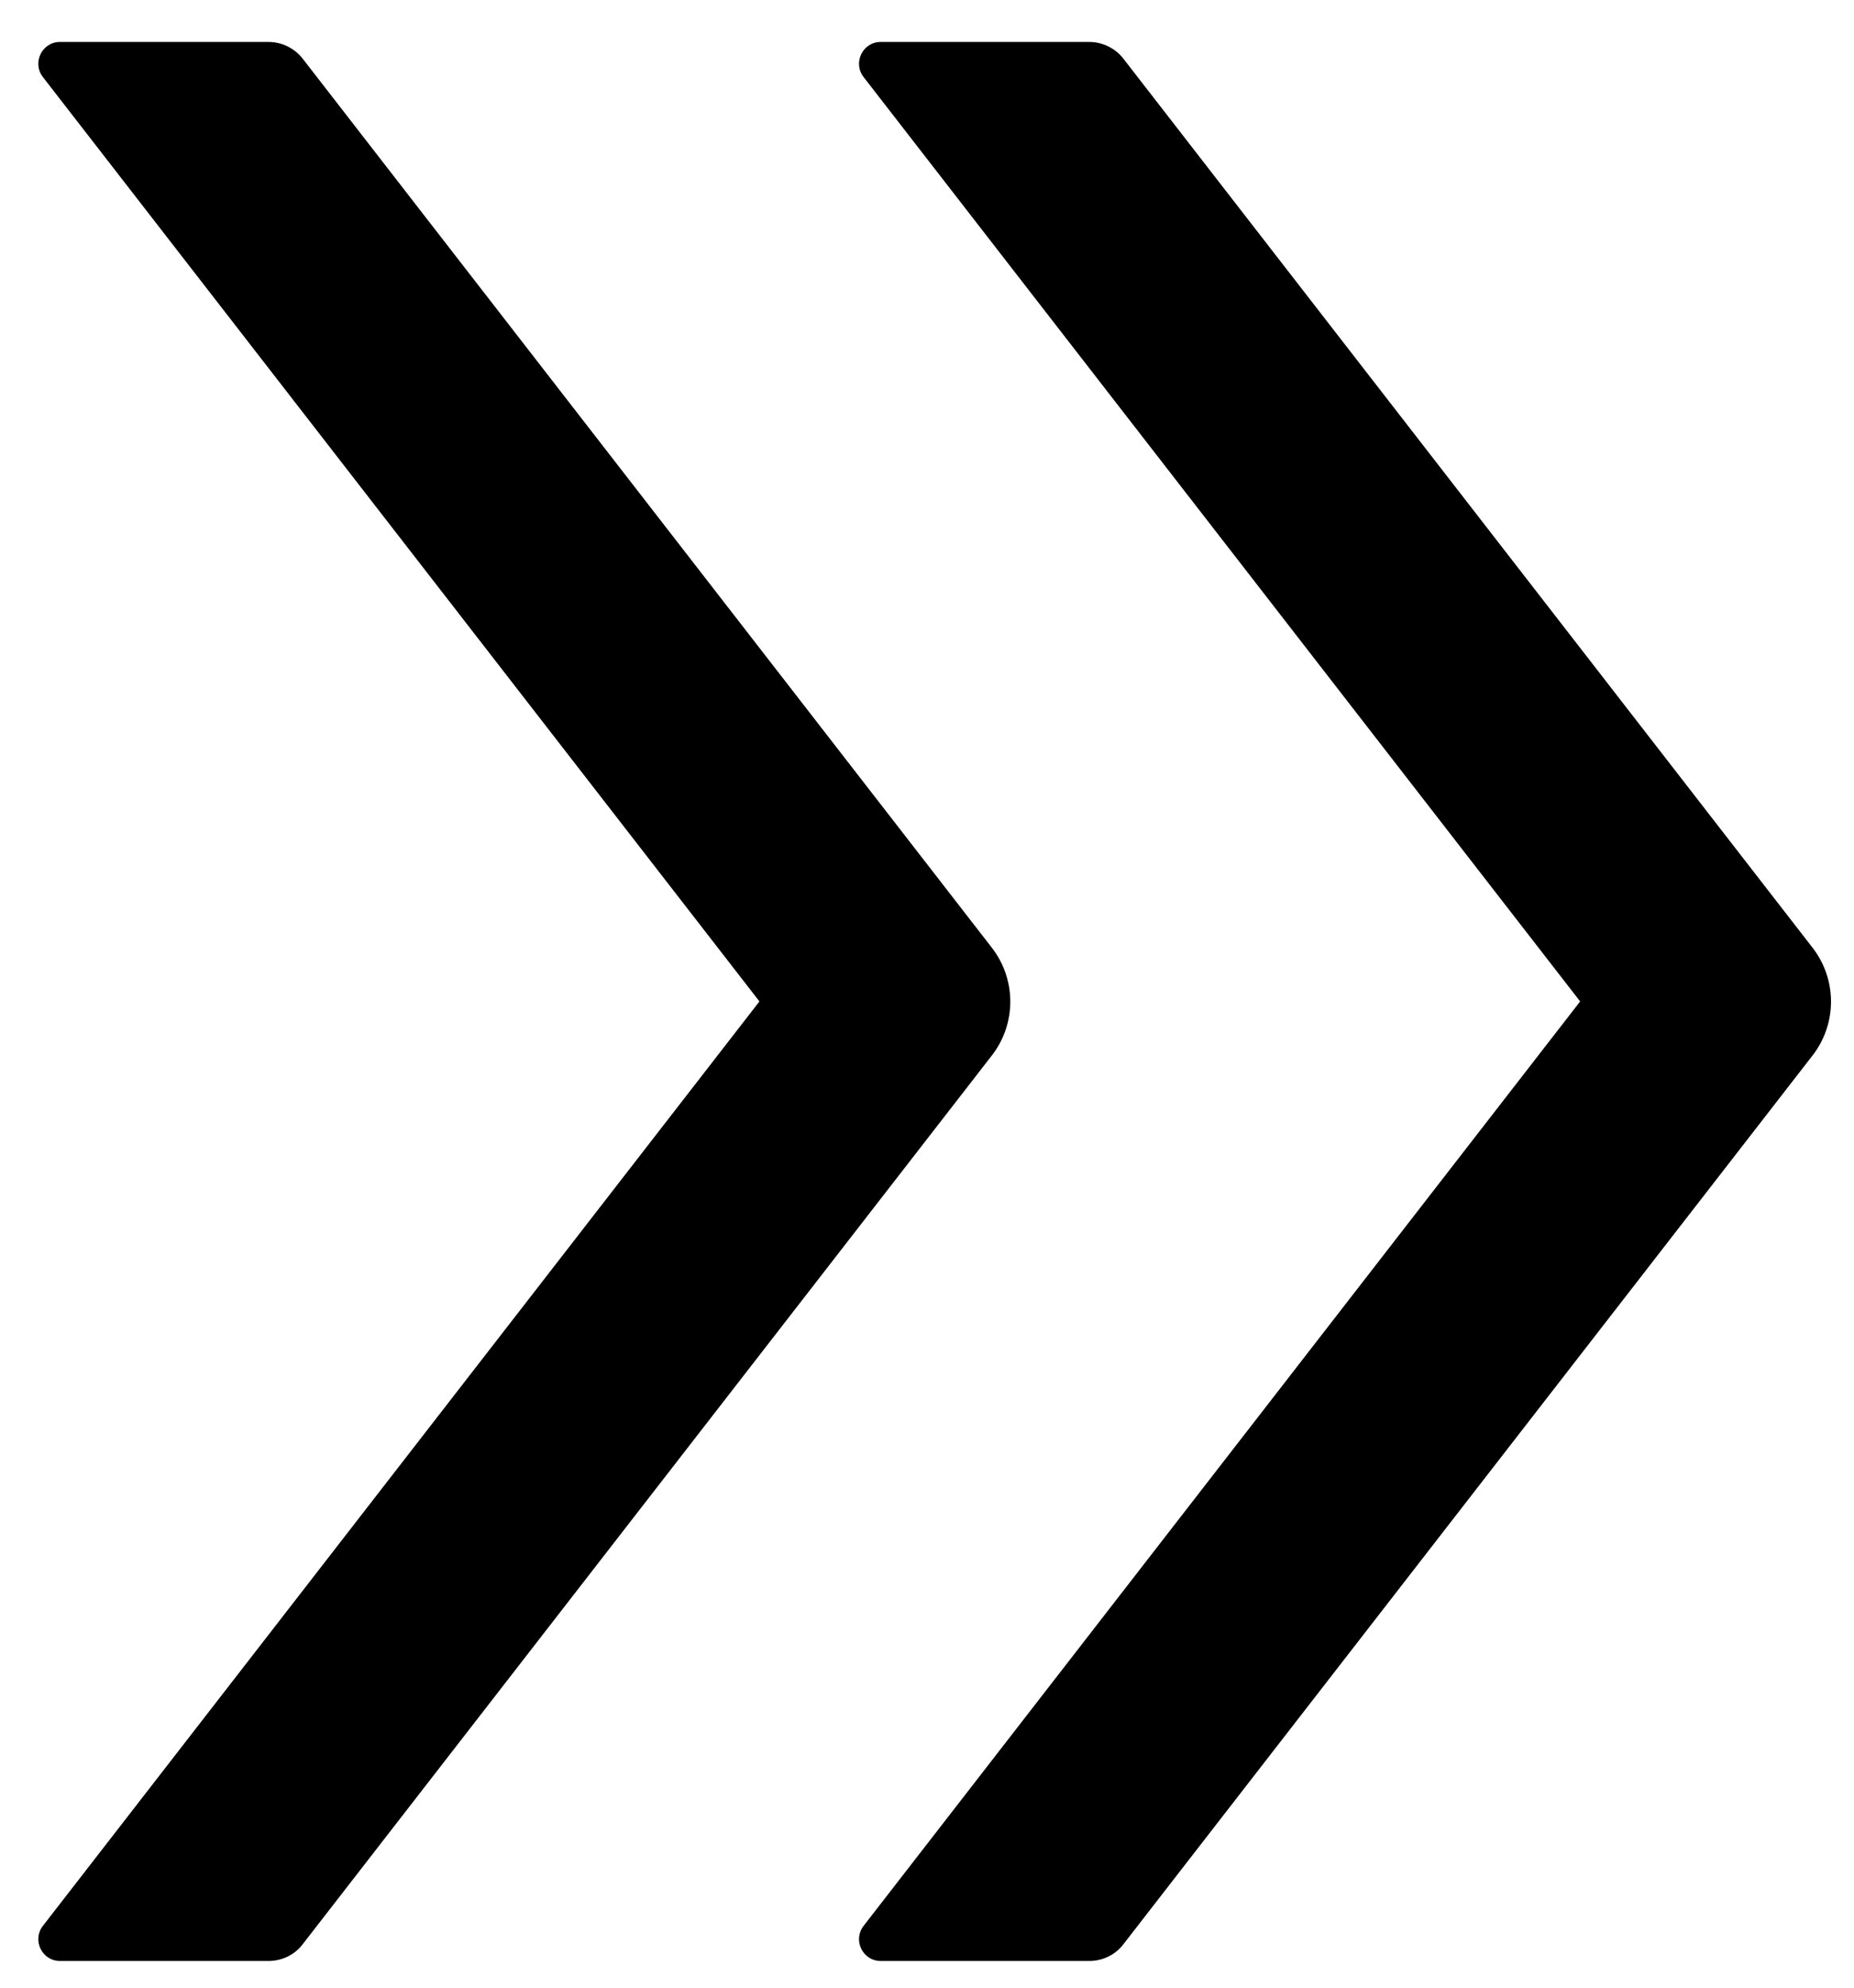 <svg width="42" height="45" viewBox="0 0 42 45" fill="none" xmlns="http://www.w3.org/2000/svg">
<path d="M35.796 22.672L19.565 1.746C19.314 1.425 19.54 0.95 19.95 0.95H24.677C24.977 0.95 25.265 1.092 25.448 1.327L41.062 21.457C41.332 21.805 41.479 22.234 41.479 22.676C41.479 23.118 41.332 23.547 41.062 23.894L25.448 44.018C25.265 44.259 24.977 44.395 24.677 44.395H19.95C19.54 44.395 19.314 43.92 19.565 43.599L35.796 22.672ZM17.204 22.672L0.973 1.746C0.722 1.425 0.948 0.95 1.358 0.95H6.085C6.385 0.95 6.673 1.092 6.856 1.327L22.47 21.457C22.74 21.805 22.887 22.234 22.887 22.676C22.887 23.118 22.74 23.547 22.47 23.894L6.856 44.018C6.673 44.259 6.385 44.395 6.085 44.395H1.358C0.948 44.395 0.722 43.92 0.973 43.599L17.204 22.672Z" fill="black"/>
</svg>
